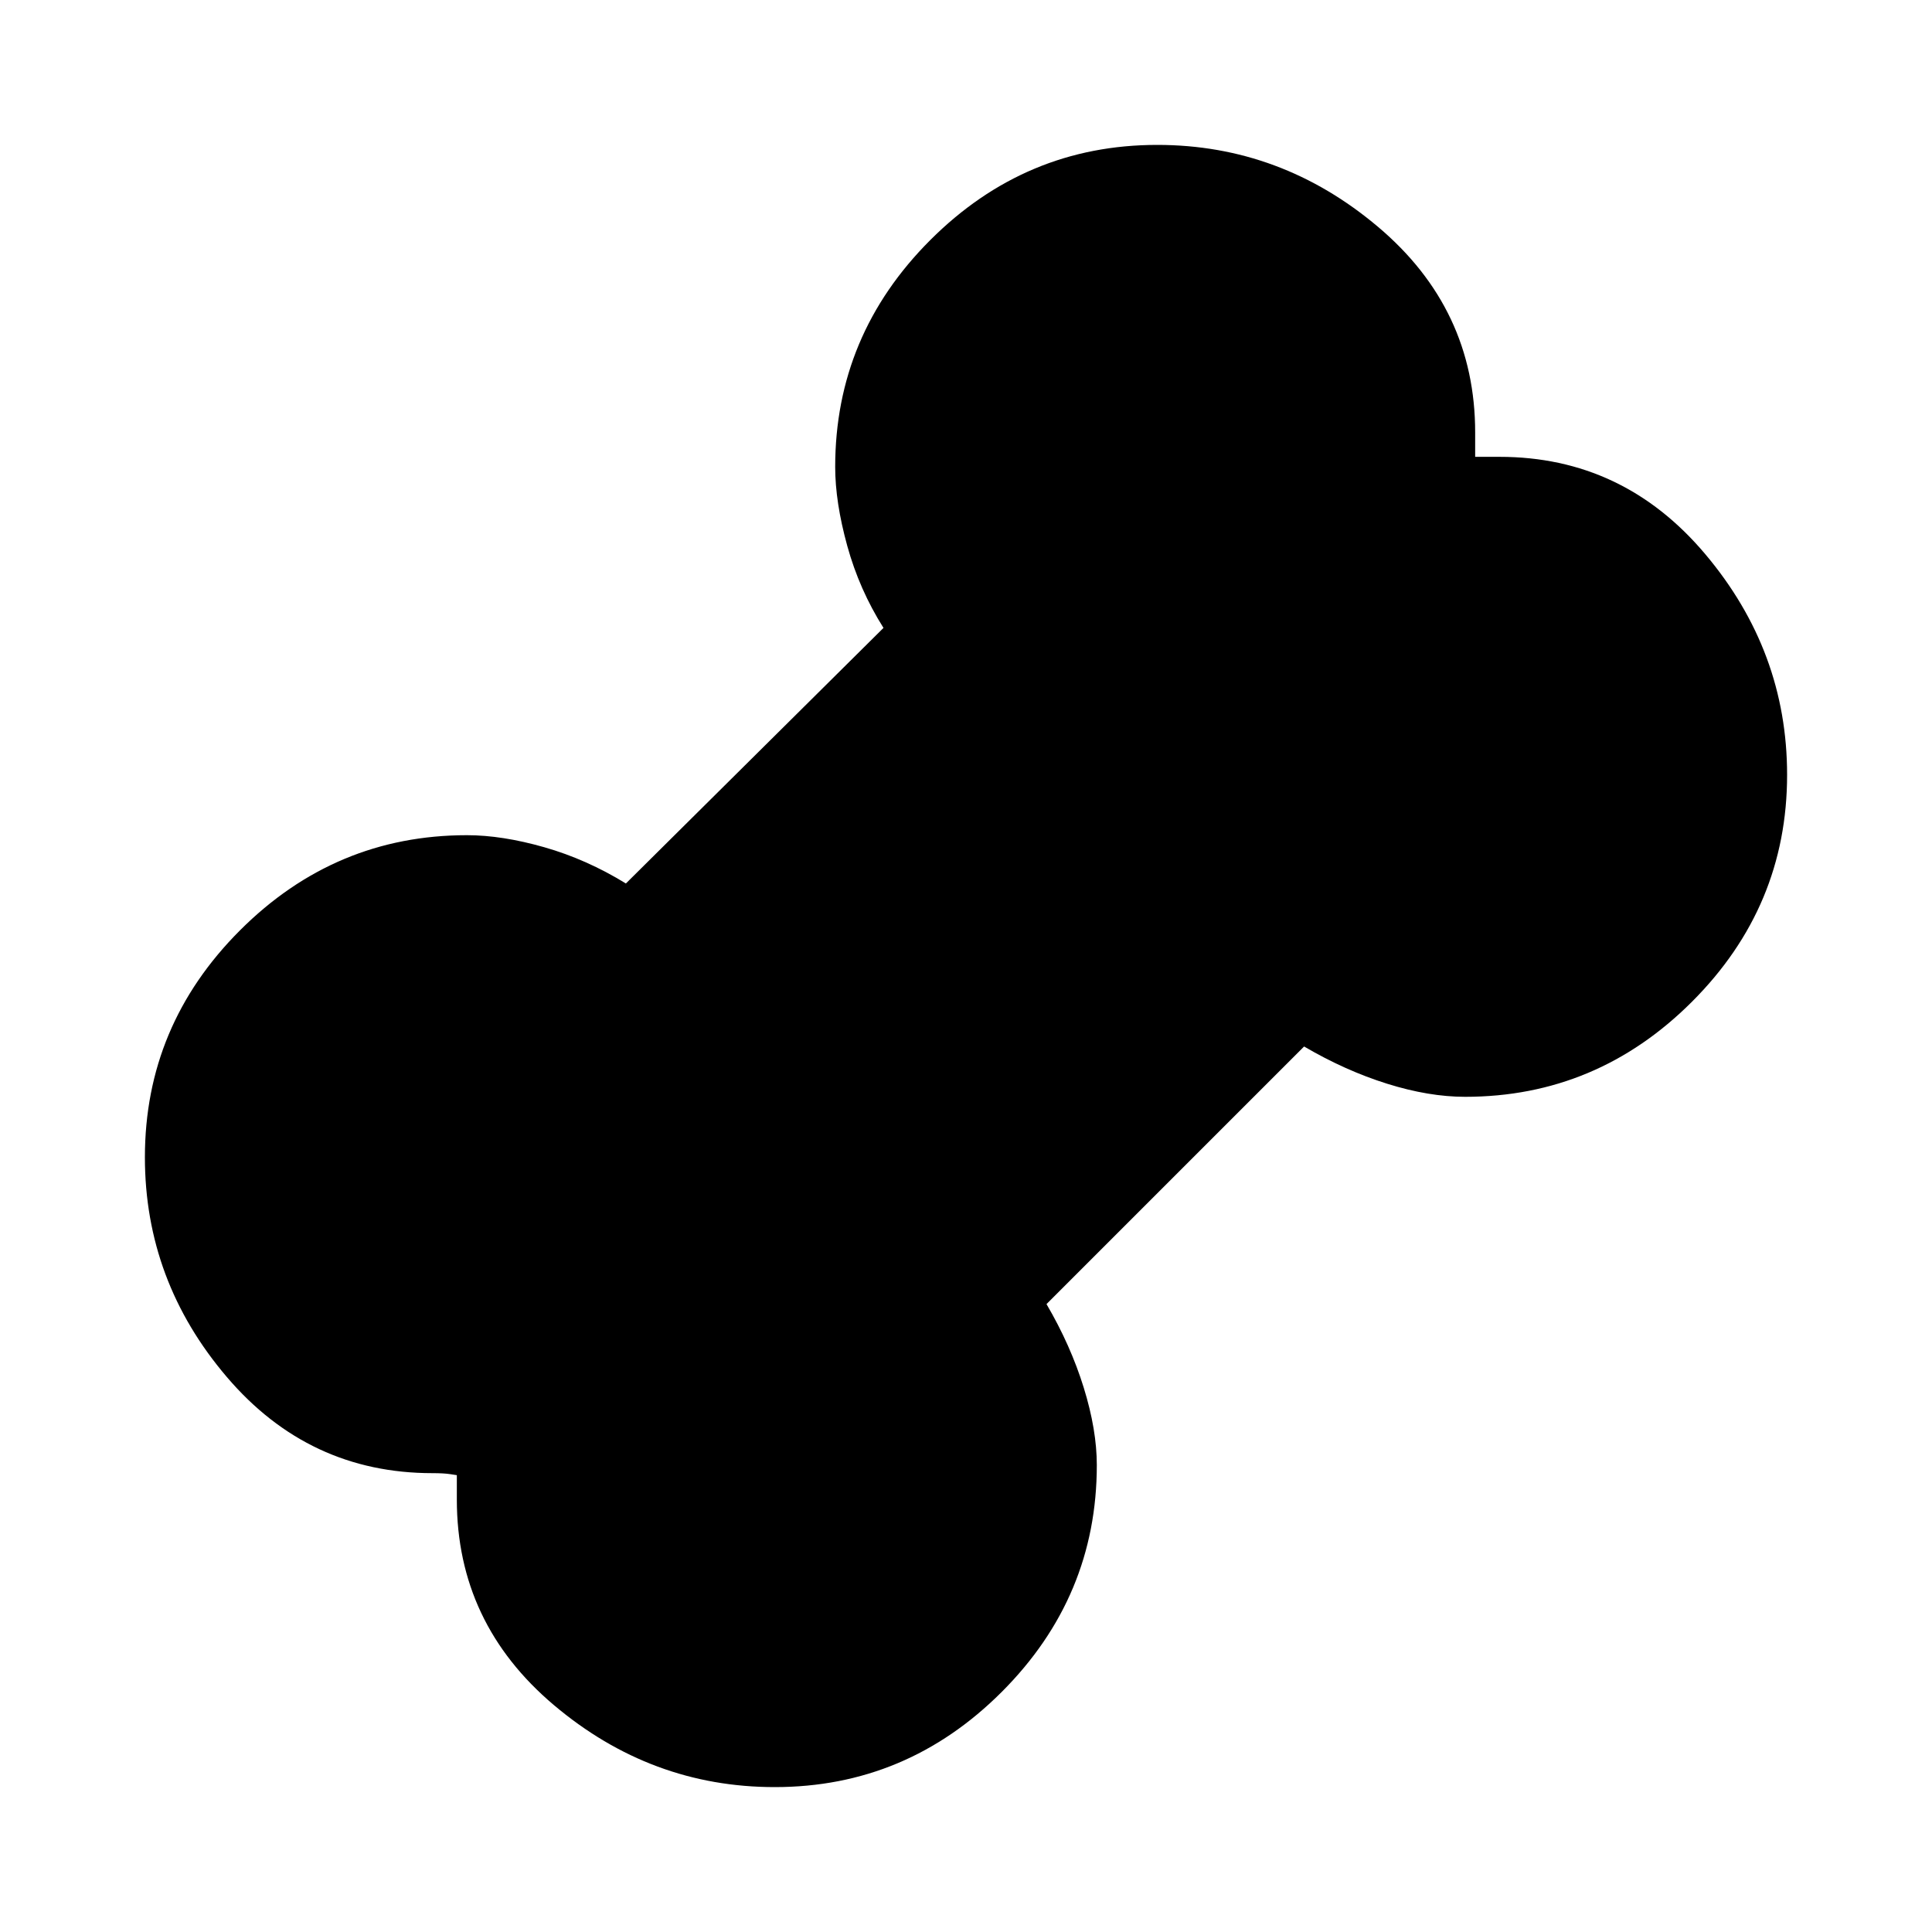 <svg xmlns="http://www.w3.org/2000/svg" height="20" viewBox="0 -960 960 960" width="20"><path d="M384.98-72q-61.48 0-109.73-40.733Q227-153.466 227-214.893V-227l-3.25-.5q-3.25-.5-8.857-.5-61.427 0-102.16-47.75T72-384.98q0-65.48 47.264-112.75Q166.529-545 232-545q17.5 0 38.5 6t40.5 18l128-127q-12-19-18-40.75T415-728q0-65.471 47.27-112.736Q509.54-888 575.02-888q61.48 0 109.73 40.733Q733-806.534 733-745.107V-733h12.107q61.427 0 102.16 48.27T888-574.98q0 65.48-47.261 112.73Q793.479-415 728.012-415q-18.012 0-38.762-6.5T648-440L520-312q12 20.5 18.5 41.5T545-232q0 65.471-47.27 112.736Q450.46-72 384.98-72Z"/></svg>